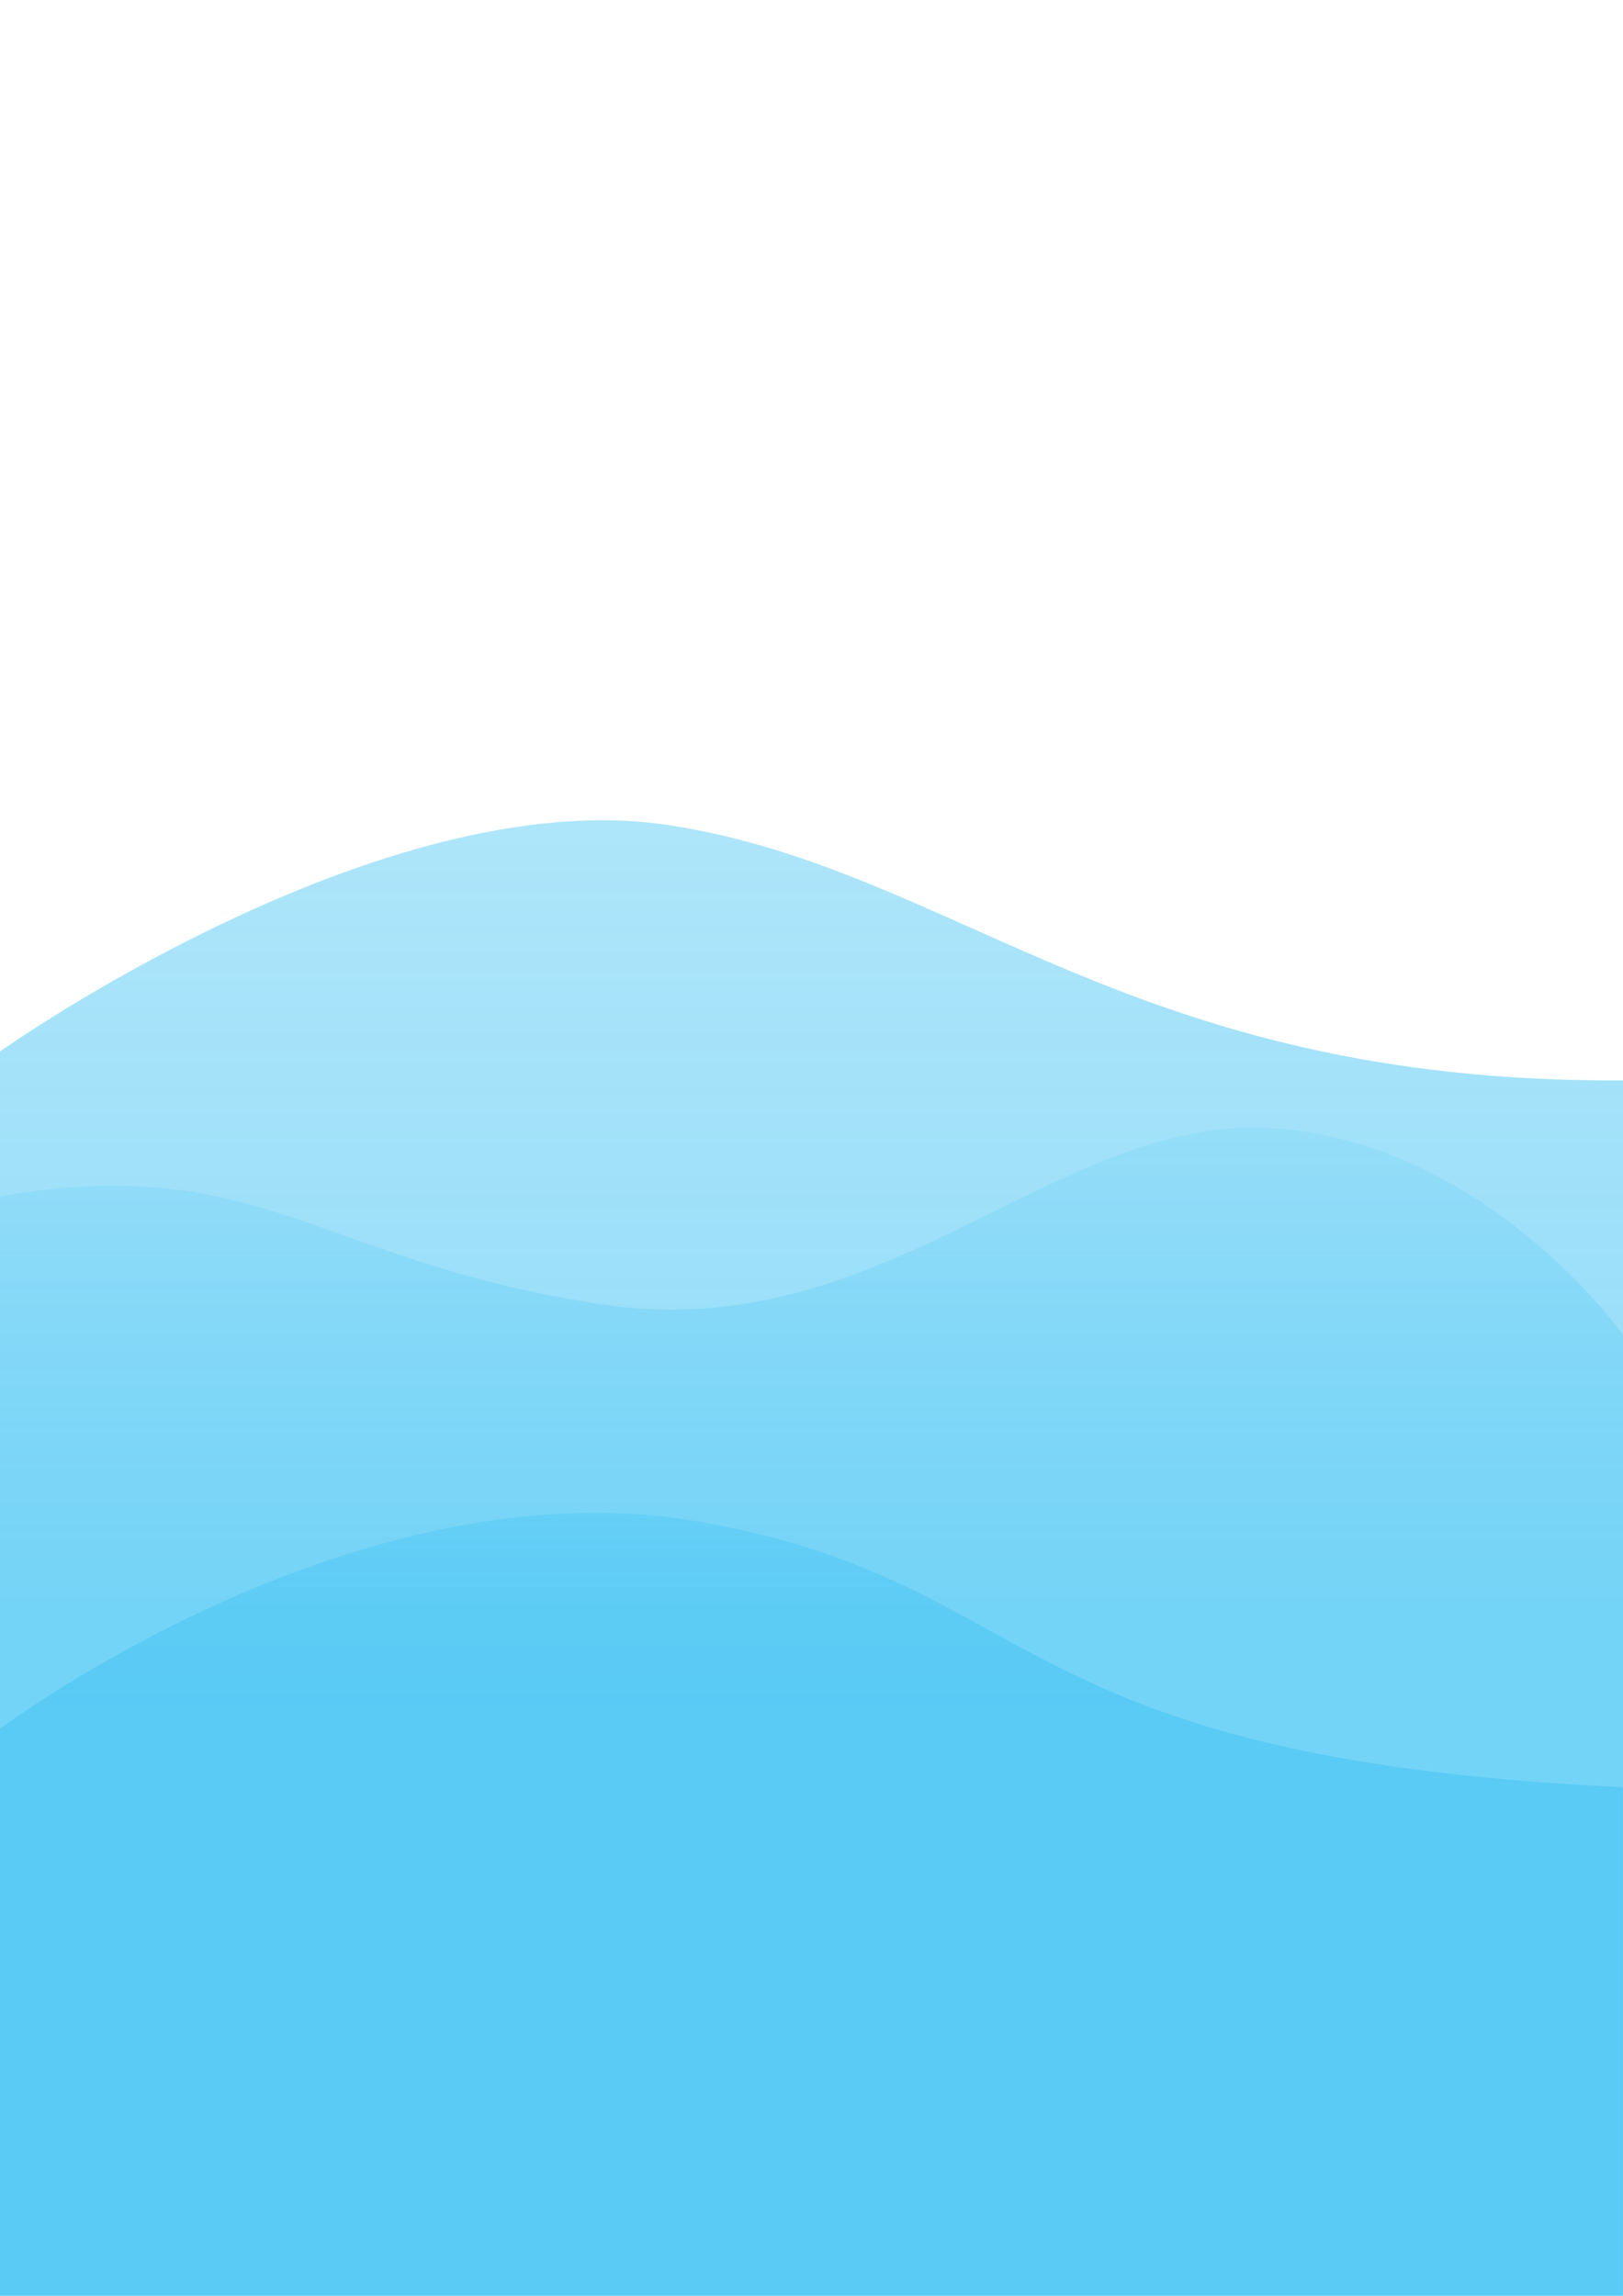 <?xml version="1.0" encoding="utf-8"?>
<!-- Generator: Adobe Illustrator 24.2.1, SVG Export Plug-In . SVG Version: 6.00 Build 0)  -->
<svg version="1.1" xmlns="http://www.w3.org/2000/svg" xmlns:xlink="http://www.w3.org/1999/xlink" x="0px" y="0px"
	 viewBox="0 0 595.3 841.9" style="enable-background:new 0 0 595.3 841.9;" xml:space="preserve">
<style type="text/css">
	.st0{display:none;}
	.st1{opacity:0.4;fill:#ED2024;}
	.st2{opacity:0.8;fill:url(#SVGID_1_);}
	.st3{opacity:0.8;fill:url(#SVGID_2_);}
	.st4{opacity:0.8;fill:url(#SVGID_3_);}
</style>
<g id="Layer_2" class="st0">
	<rect class="st1" width="592.5" height="838.6"/>
</g>
<g id="Layer_1">
	<linearGradient id="SVGID_1_" gradientUnits="userSpaceOnUse" x1="297.638" y1="413.613" x2="297.638" y2="841.89">
		<stop  offset="0" style="stop-color:#00AEEF;stop-opacity:0.1"/>
		<stop  offset="0.408" style="stop-color:#00AEEF;stop-opacity:0.3"/>
	</linearGradient>
	<path class="st2" d="M595.3,489.5c0,0-50.5-71.3-129.5-75.8c-79-4.4-141.5,80.2-244.9,64.7S95.2,422.1,0,438.7v403.2h595.3V489.5z"
		/>
	<linearGradient id="SVGID_2_" gradientUnits="userSpaceOnUse" x1="297.638" y1="554.79" x2="297.638" y2="841.89">
		<stop  offset="0" style="stop-color:#00AEEF;stop-opacity:0.2"/>
		<stop  offset="0.251" style="stop-color:#00AAEC;stop-opacity:0.3"/>
	</linearGradient>
	<path class="st3" d="M0,634c0,0,130.4-98.2,256.9-75.9c126.6,22.4,109.6,86.6,338.3,97.3v186.5H0V634z"/>
	
		<linearGradient id="SVGID_3_" gradientUnits="userSpaceOnUse" x1="297.638" y1="300.821" x2="297.638" y2="841.89" gradientTransform="matrix(-1 0 0 1 595.276 0)">
		<stop  offset="0" style="stop-color:#00AEEF;stop-opacity:0.4"/>
		<stop  offset="0.374" style="stop-color:#00AEEF;stop-opacity:0.5"/>
	</linearGradient>
	<path class="st4" d="M0,385.6c0,0,139.6-99.2,245.3-83s168.8,94.7,350,93.6v445.7H0L0,385.6z"/>
</g>
</svg>
